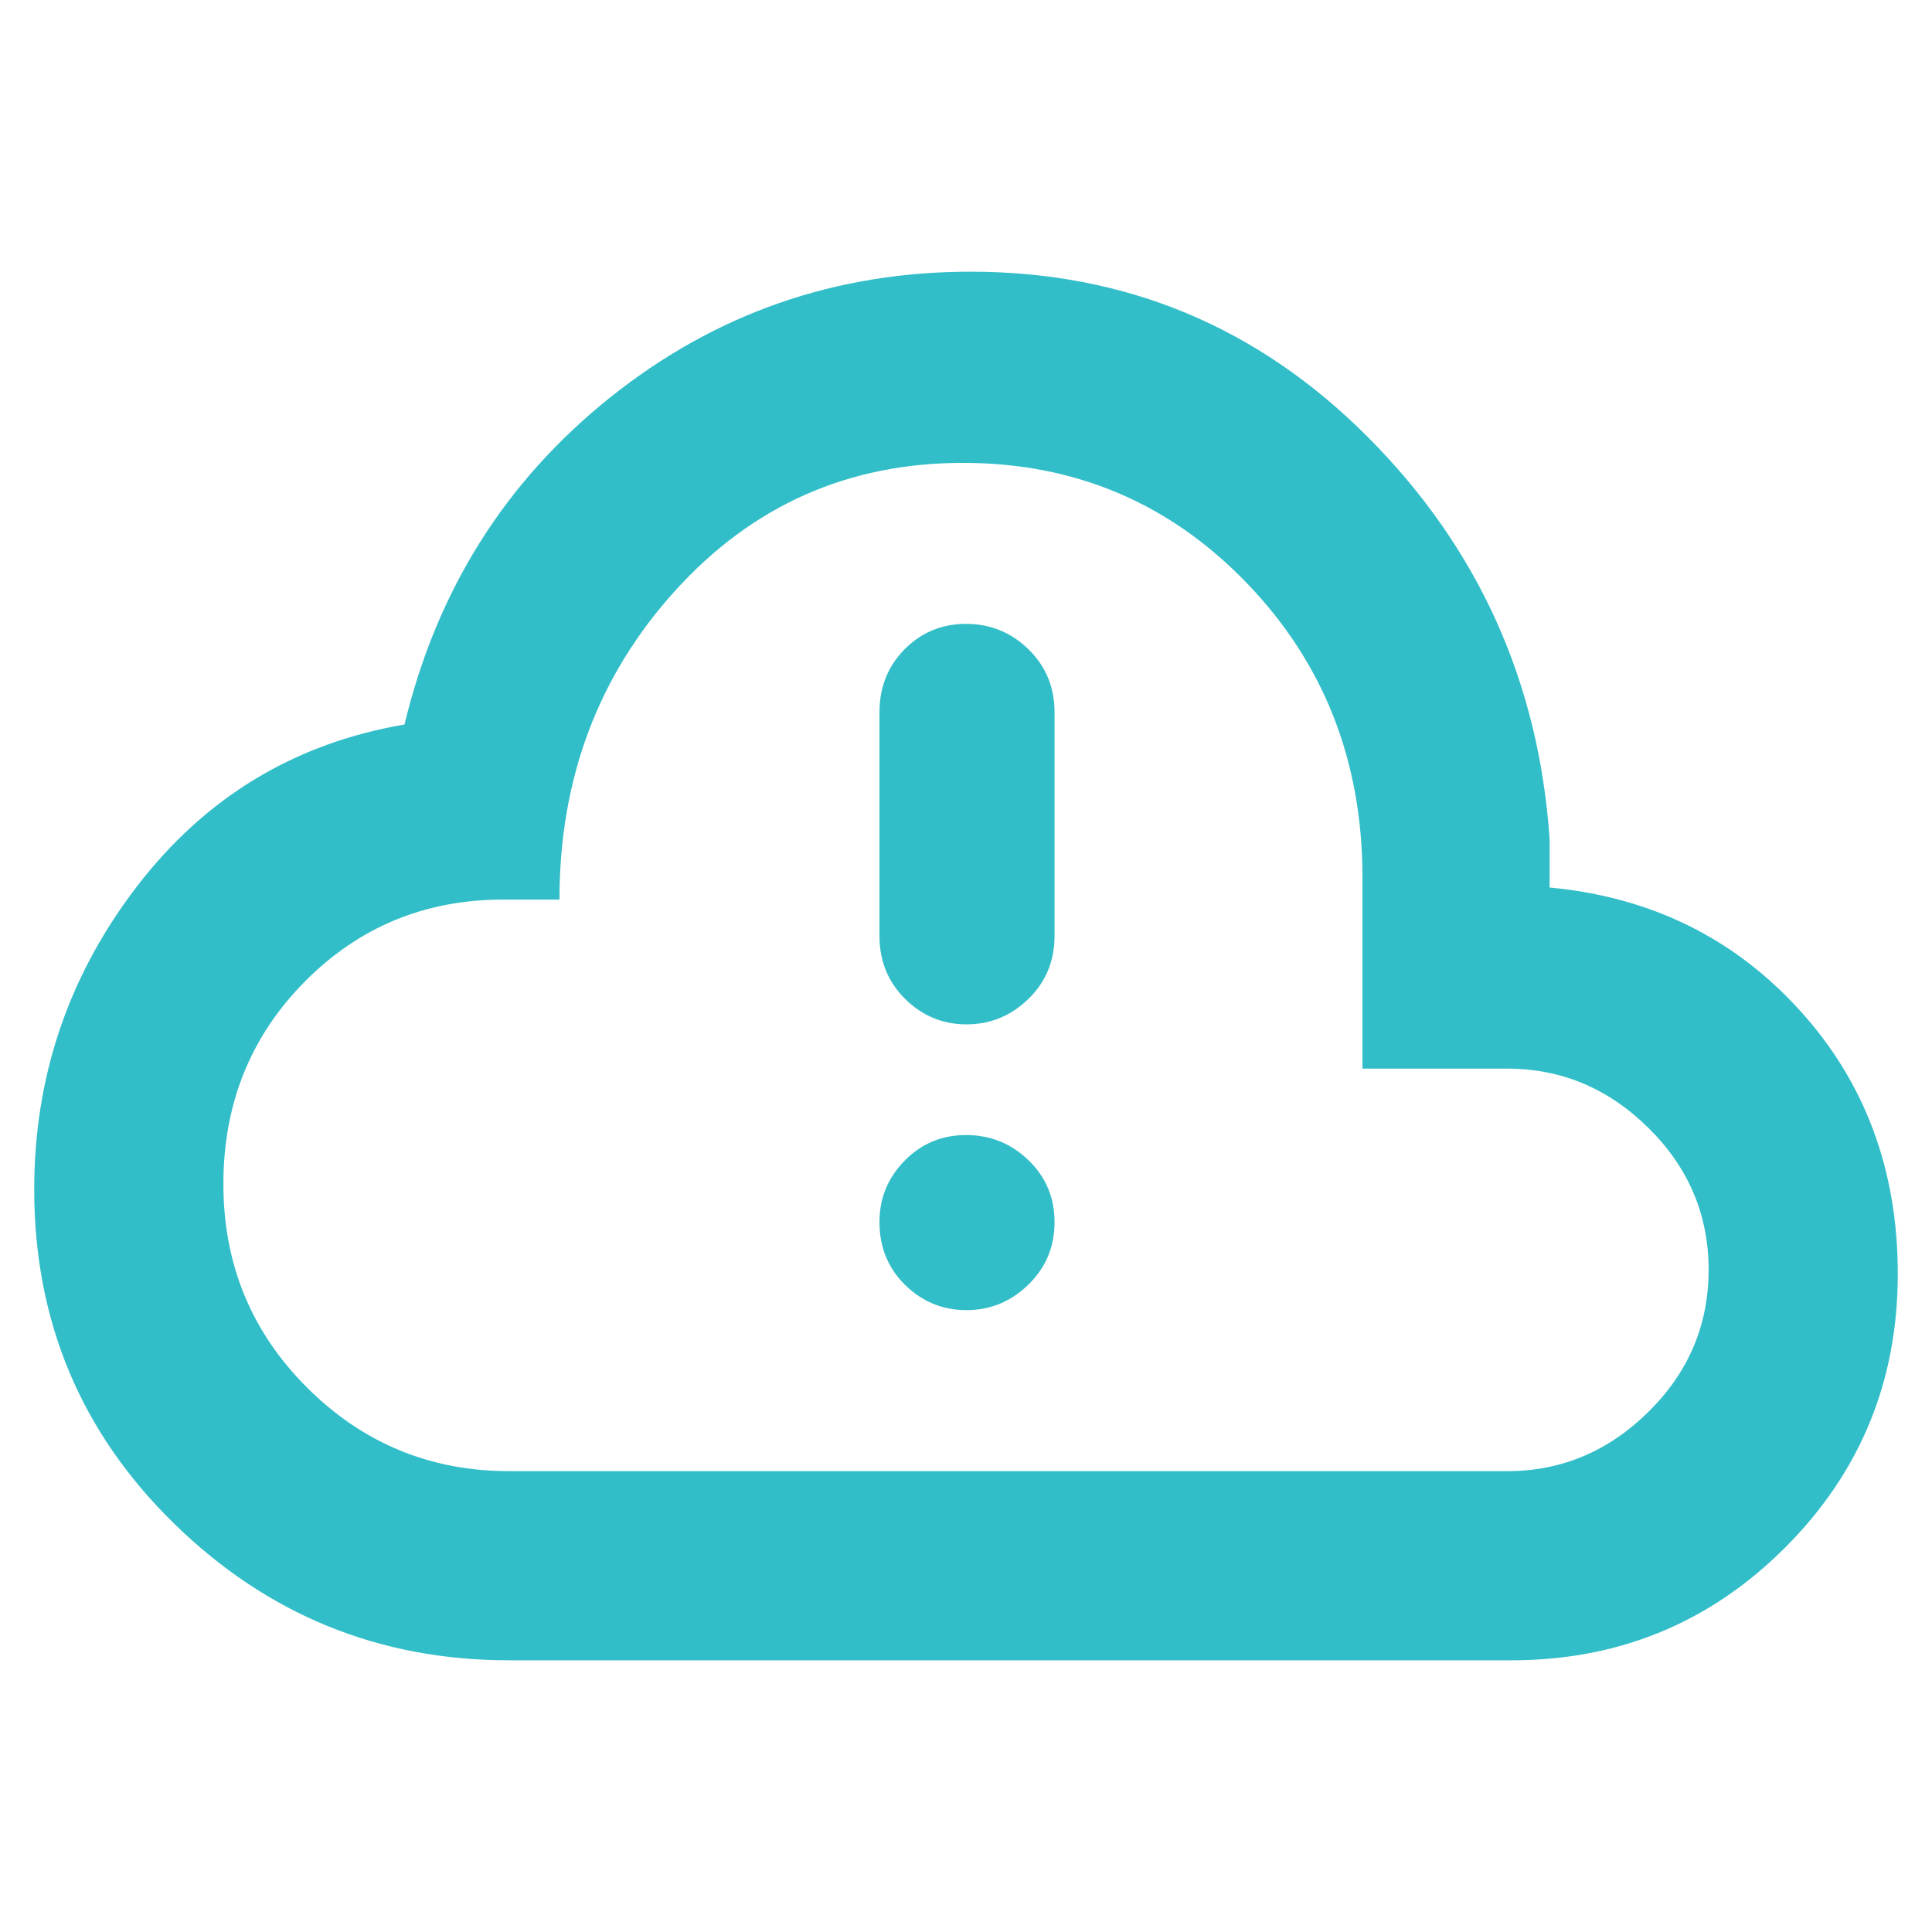 <svg xmlns="http://www.w3.org/2000/svg" height="48" viewBox="0 -960 960 960" width="48"><path fill="rgb(50, 190, 200)" d="M253-135q-97 0-166.5-67.94Q17-270.87 17-369q0-84 51-150.5T201-600q24-100 102.17-162.5T482.29-825Q598-825 680-742.5 762-660 770-543v24q75 7 124 60.7 49 53.71 49 131.3 0 80-56 136t-136 56H253Zm0-94h496q40.26 0 70.13-29.5Q849-288 849-329t-29.87-70.5Q789.26-429 749-429h-72v-95q0-86.66-57.53-146.33-57.54-59.67-141-59.67-85.47 0-142.97 63.5T278-513h-28q-58.24 0-98.62 40.83T111-371.67q0 59.67 41.6 101.17T253-229Zm227-251Zm.26 171Q498-309 511-321.68q13-12.67 13-31 0-18.32-12.96-30.82-12.97-12.5-31-12.5-18.04 0-30.54 12.74T437-352.82q0 18.82 12.76 31.32 12.77 12.5 30.5 12.5Zm0-142Q498-451 511-463.63q13-12.62 13-31.37v-111q0-18.75-12.96-31.38-12.97-12.62-31-12.62-18.04 0-30.54 12.62Q437-624.75 437-606v111q0 18.75 12.76 31.37Q462.53-451 480.26-451Z"/></svg>